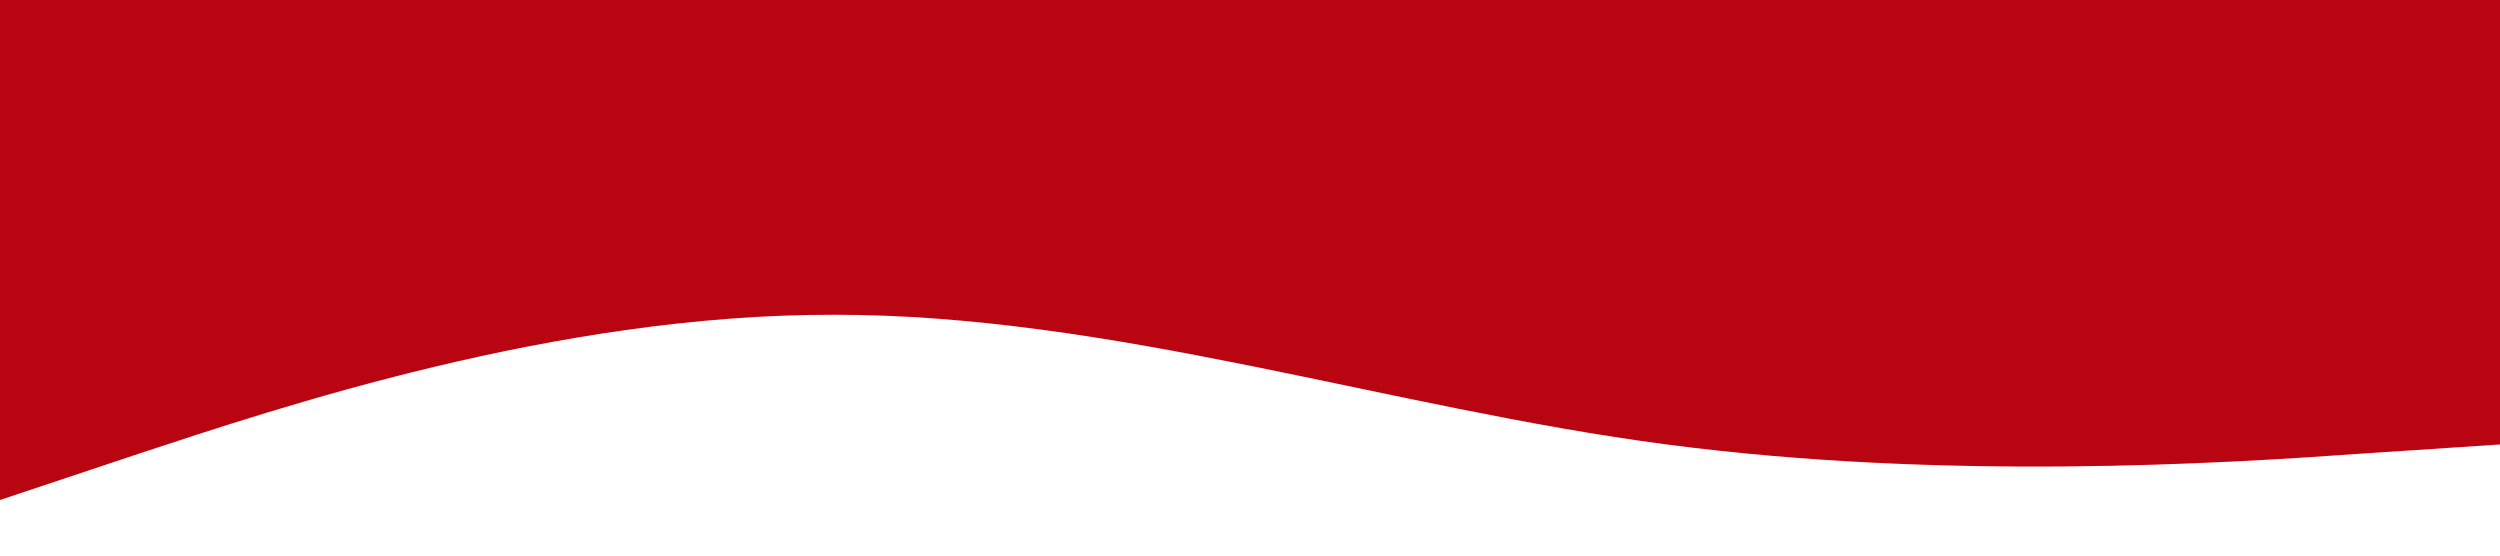 <?xml version="1.0" standalone="no"?><svg xmlns="http://www.w3.org/2000/svg" viewBox="0 0 1440 320"><path fill="rgb(185, 5, 18)" fill-opacity="1" d="M0,288L80,261.3C160,235,320,181,480,181.3C640,181,800,235,960,256C1120,277,1280,267,1360,261.3L1440,256L1440,0L1360,0C1280,0,1120,0,960,0C800,0,640,0,480,0C320,0,160,0,80,0L0,0Z"></path></svg>